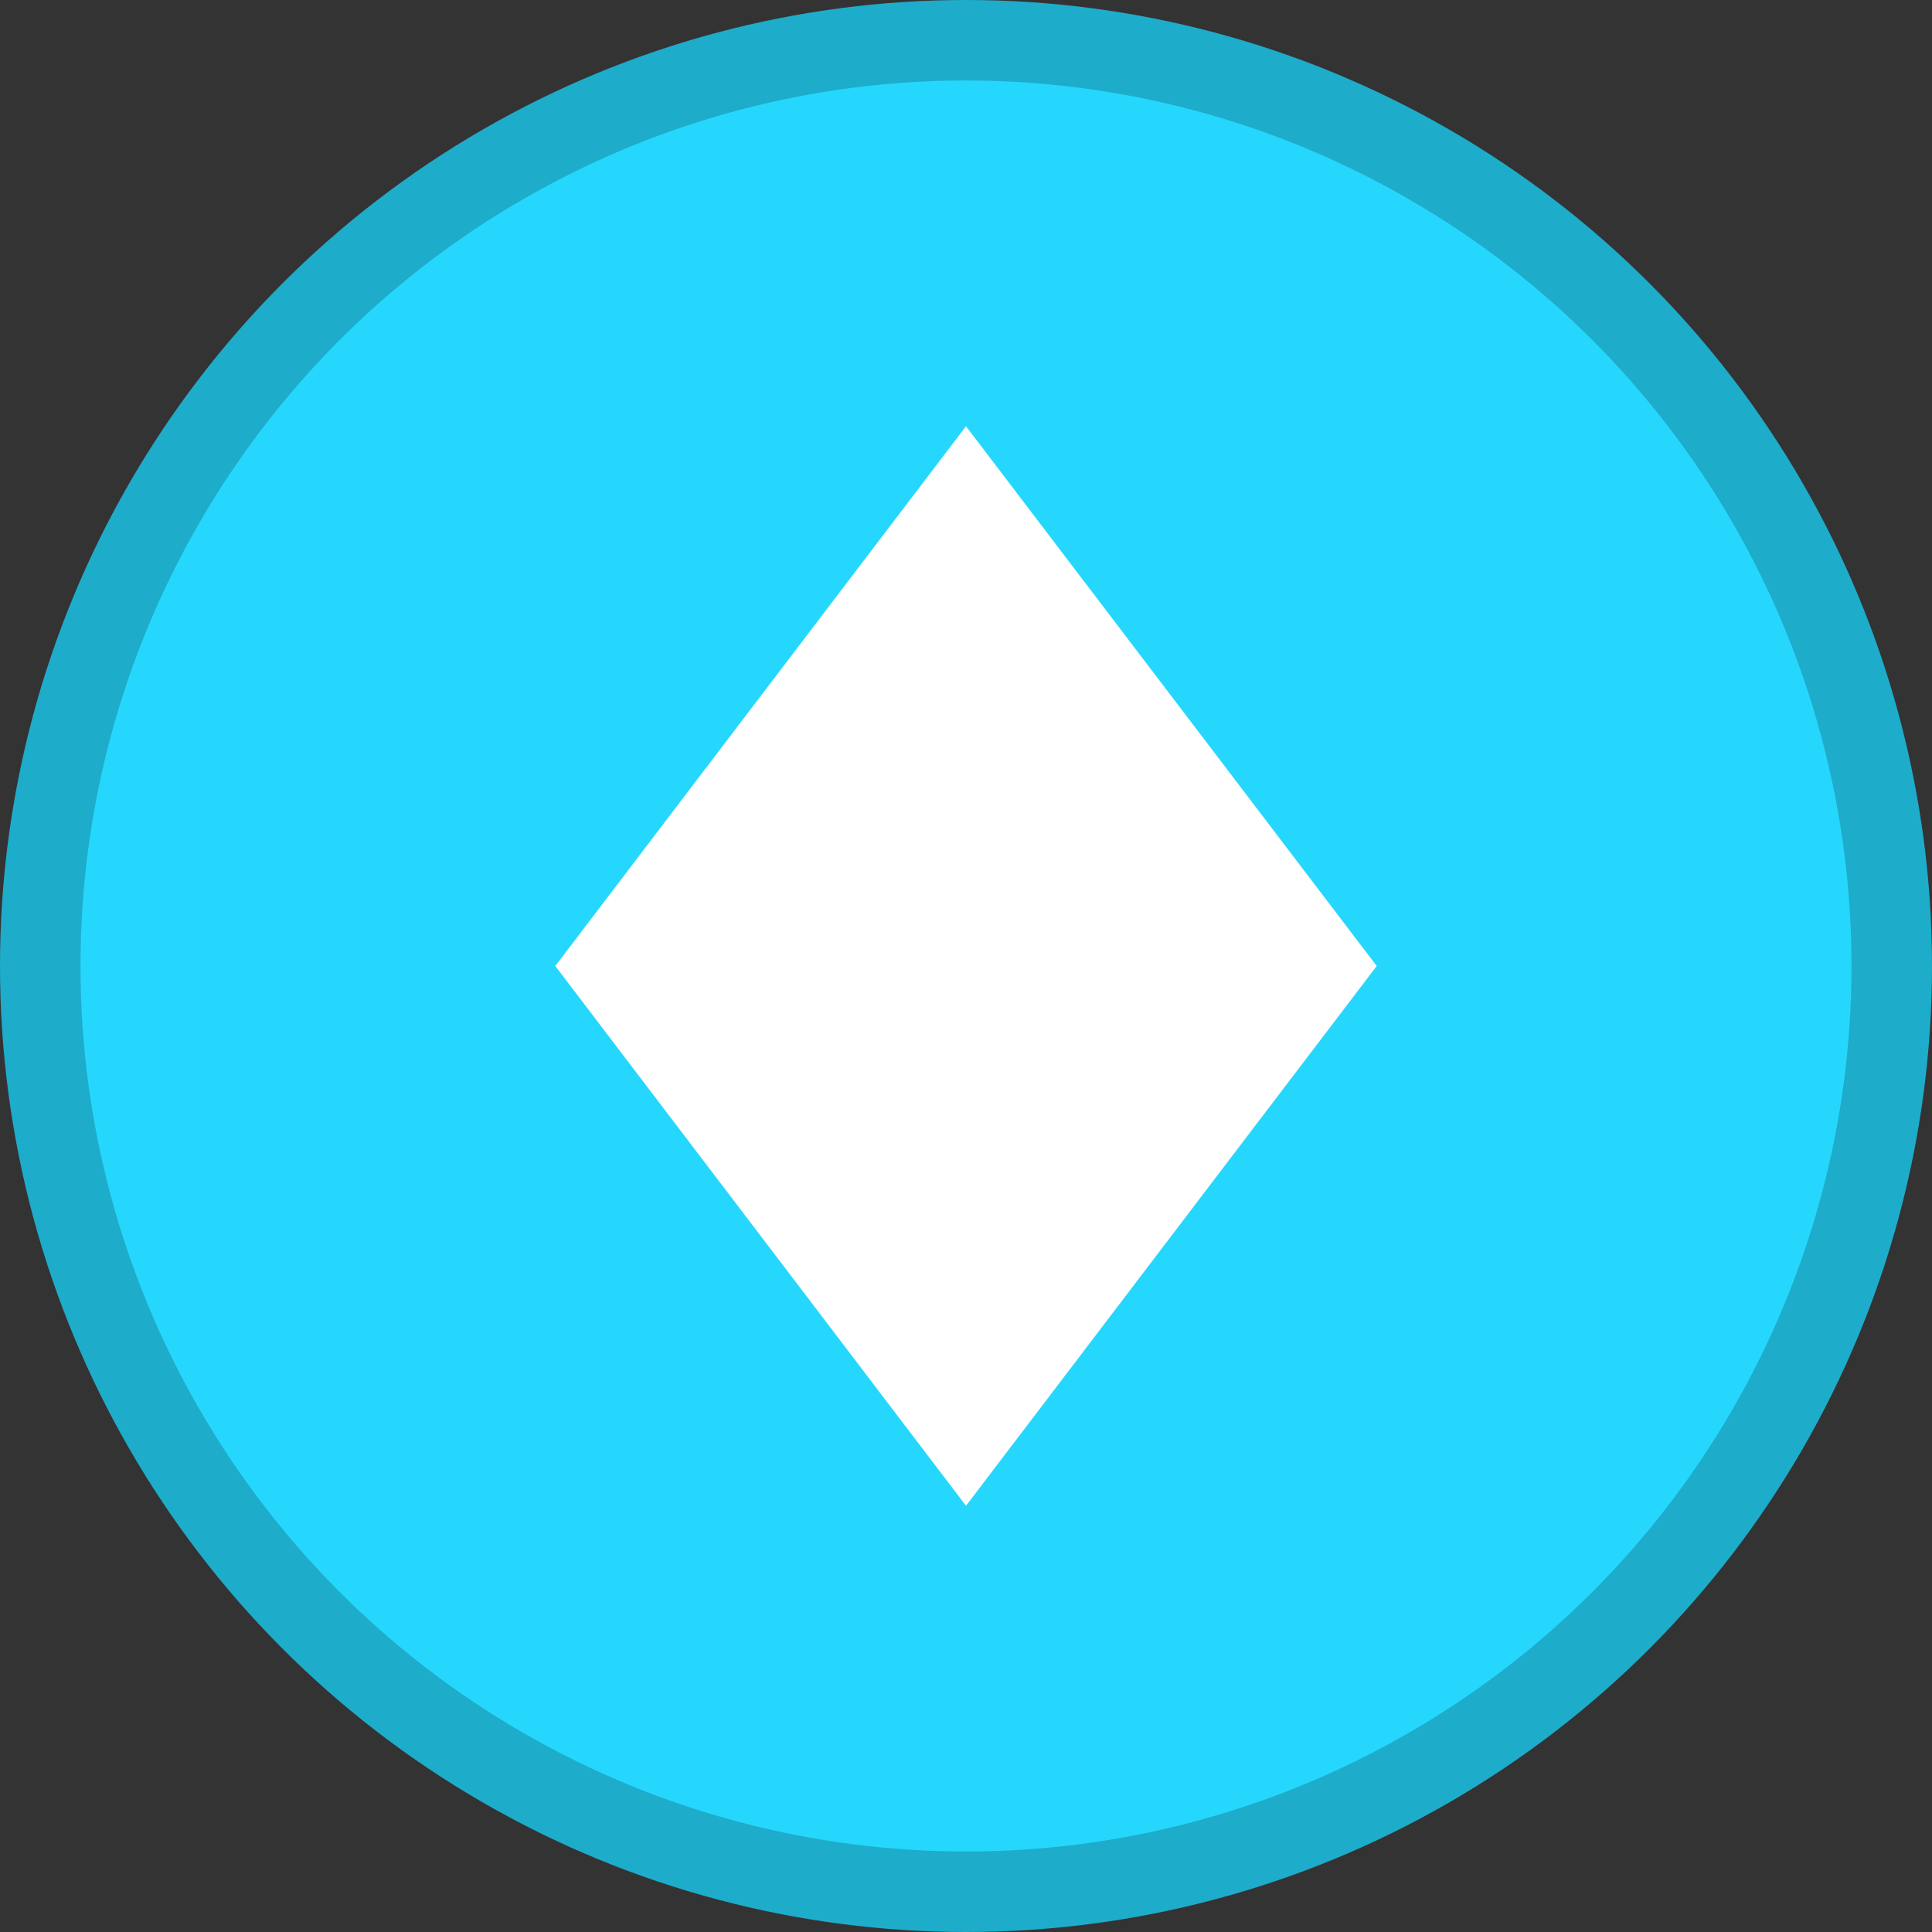 <svg id="icon-color-medium-current-c" xmlns="http://www.w3.org/2000/svg" viewBox="0 0 24 24"><rect x="0" y="0" width="24" height="24" fill="#333333" stroke="none"/><circle fill="#26D7FD" stroke="#1EACCB" stroke-miterlimit="10" cx="12" cy="12" r="11.5"/><path fill="#FFF" d="M12 5.295L17.102 12 12 18.705 6.898 12 12 5.295z"/></svg>